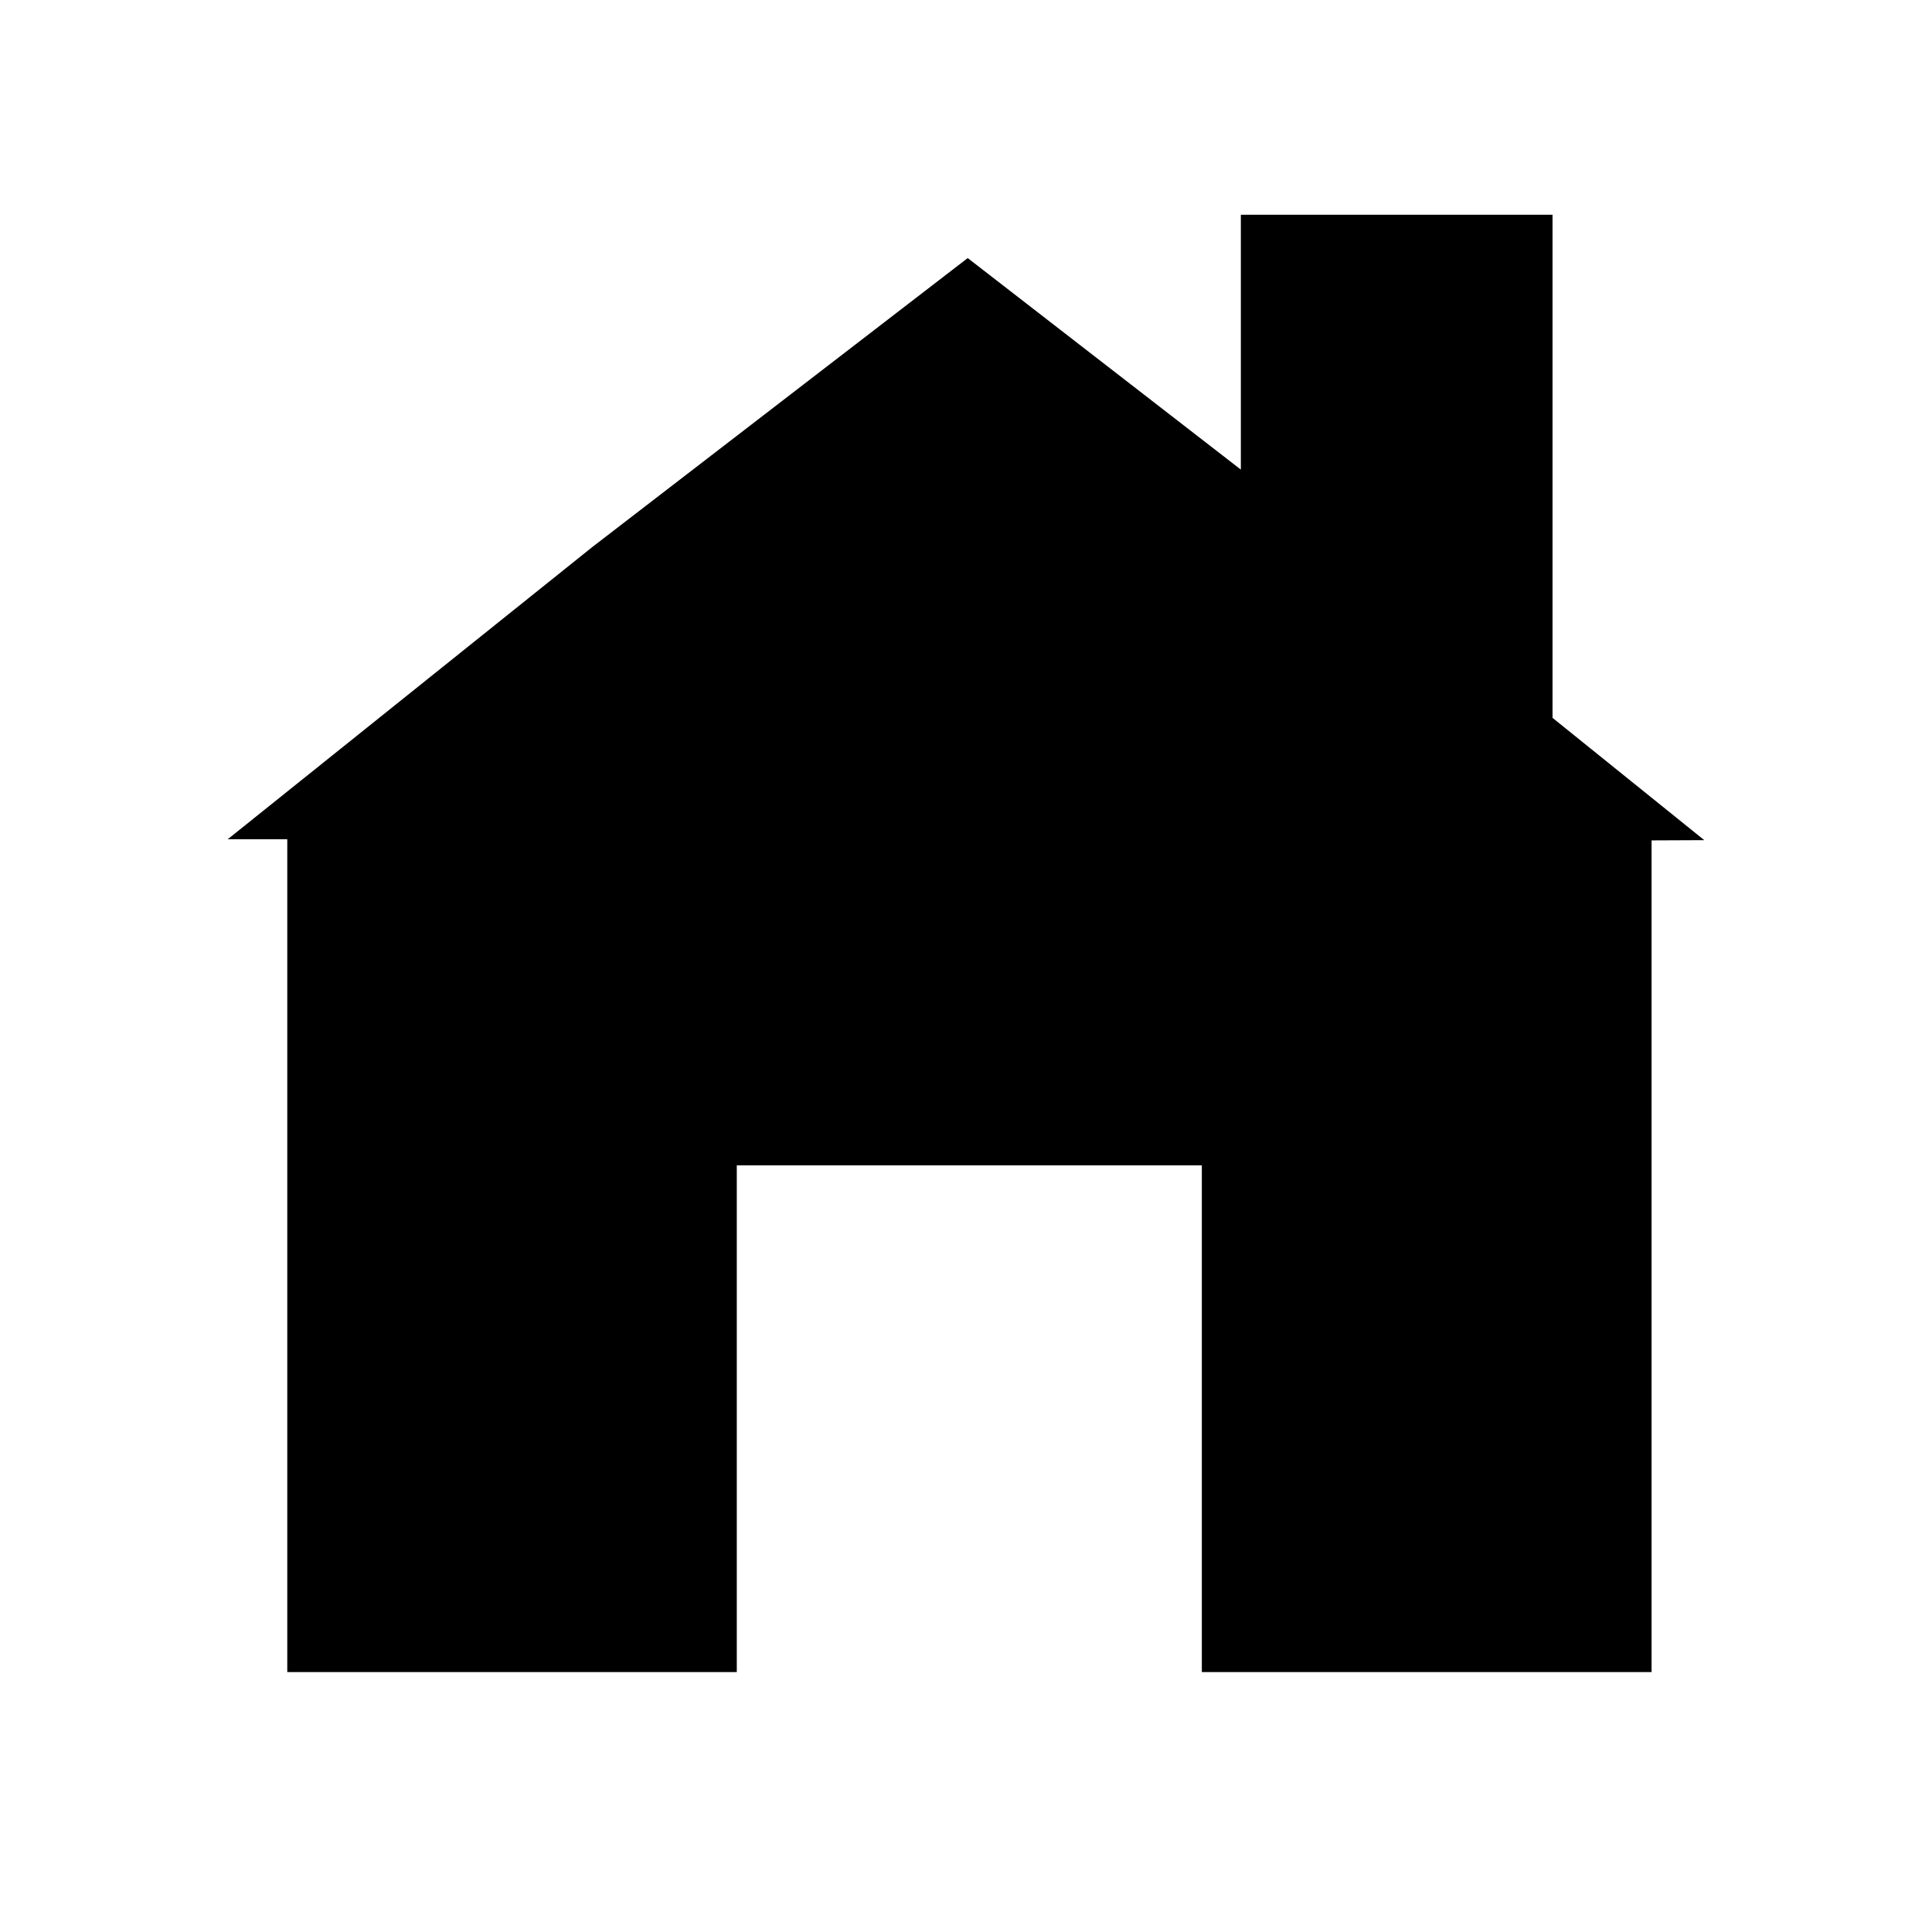 <?xml version="1.0" encoding="UTF-8" standalone="no"?>
<!-- Created with Inkscape (http://www.inkscape.org/) -->

<svg
   width="32"
   height="32"
   viewBox="0 0 8.467 8.467"
   version="1.1"
   id="svg1"
   xml:space="preserve"
   xmlns="http://www.w3.org/2000/svg"
   xmlns:svg="http://www.w3.org/2000/svg"><defs
     id="defs1" /><g
     id="layer1"><path
       id="rect1"
       style="fill:#000000;stroke-width:0.524"
       d="M 5.438,0.941 V 2.058 L 4.241,1.131 2.595,2.398 0.998,3.678 1.259,3.678 V 7.328 H 3.229 V 5.107 H 5.267 V 7.328 H 7.238 V 3.683 L 7.469,3.682 6.804,3.146 V 0.941 Z" /></g></svg>

